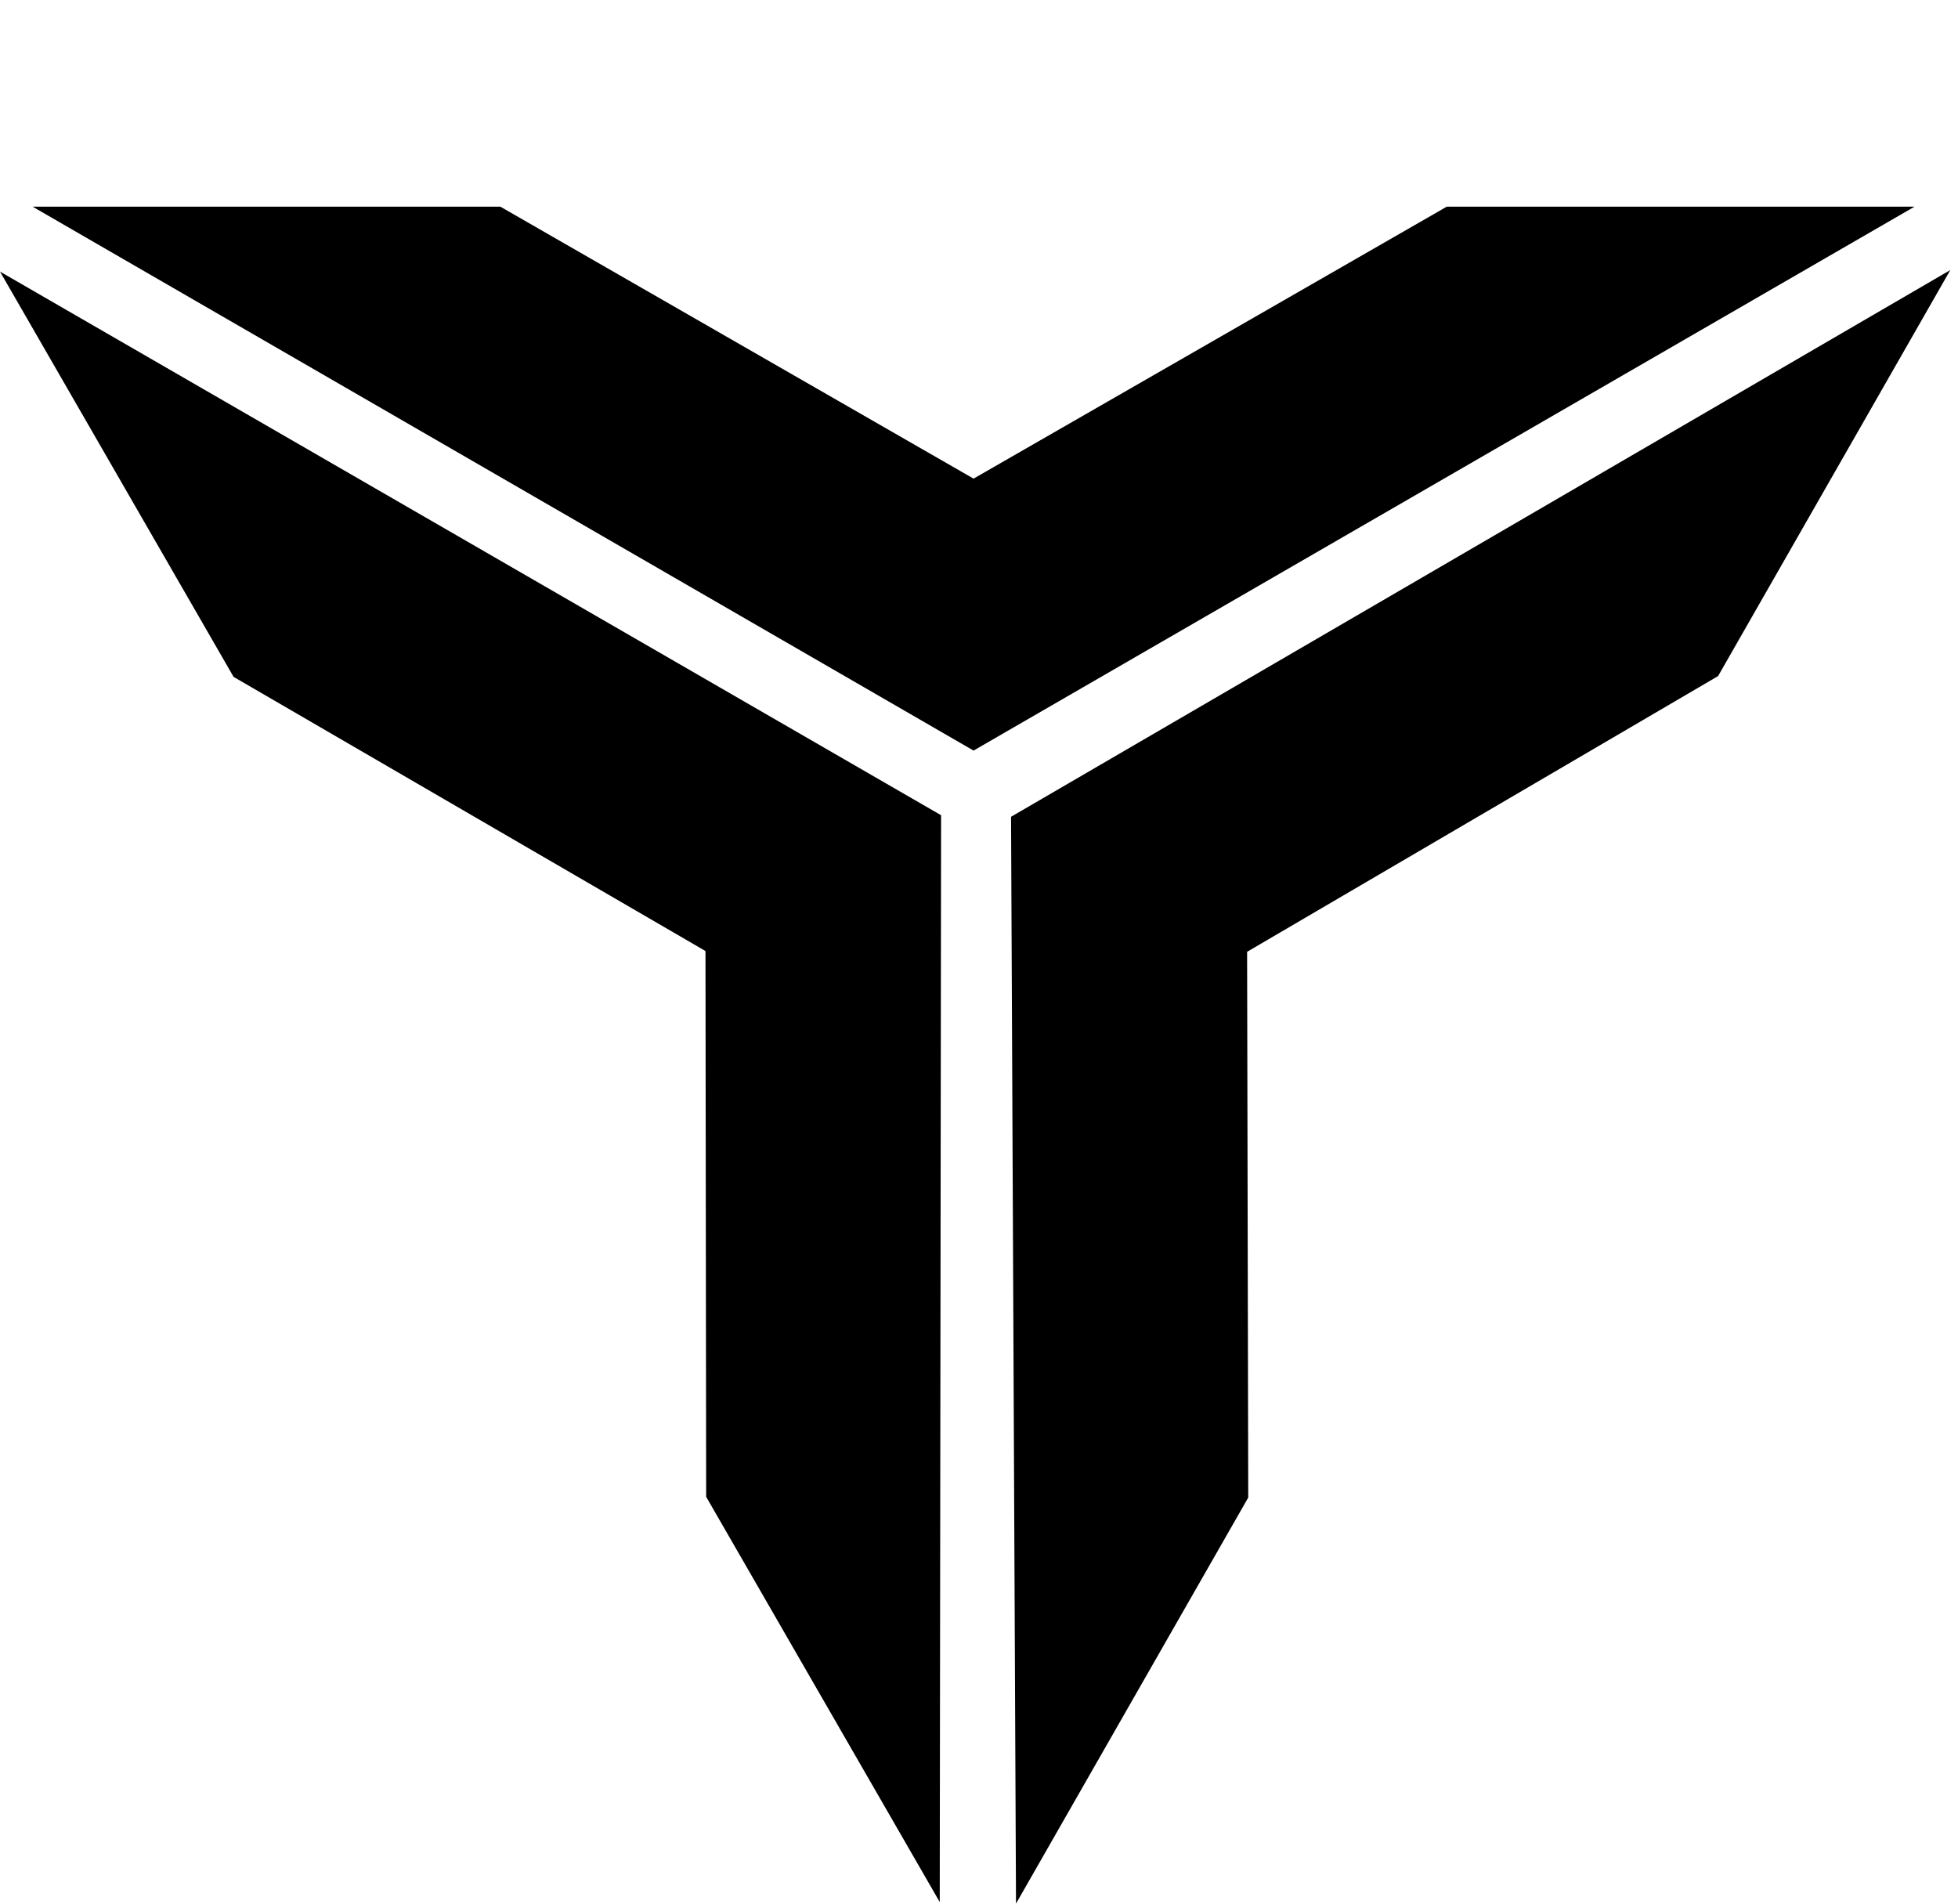 <svg width="180" height="175" viewBox="0 0 180 175" fill="none" xmlns="http://www.w3.org/2000/svg">
<path d="M89.5 69L176 19L133 19L89.5 44L46 19L3 19L89.5 69Z" fill="black"/>
<path d="M86.515 74.943L-1.3113e-06 24.968L21.473 62.223L64.855 87.427L64.918 137.599L86.391 174.854L86.515 74.943Z" fill="black"/>
<path d="M92.946 75.086L93.402 174.996L114.751 137.67L114.647 87.498L157.945 62.15L179.294 24.824L92.946 75.086Z" fill="black"/>
</svg>
